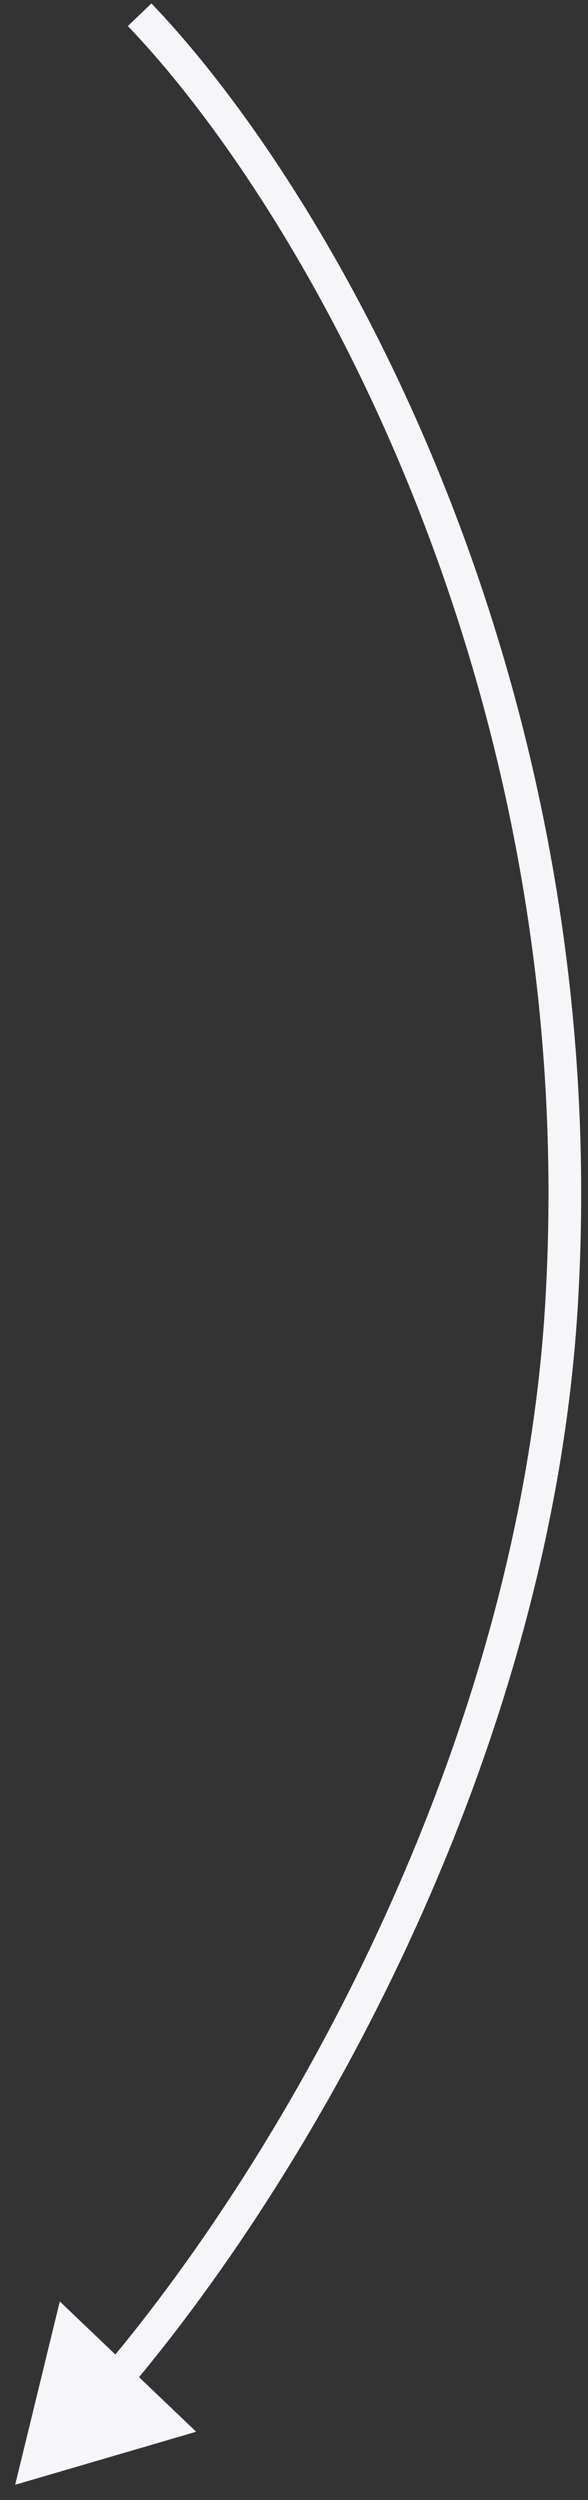<svg width="36" height="153" viewBox="0 0 36 153" fill="none" xmlns="http://www.w3.org/2000/svg">
<rect x="0" y="0" width="36" height="153" fill="#333333" stroke="none"/>
<path d="M34.377 79.86L35.376 79.92L34.377 79.86ZM0.929 152.068L12.011 148.823L3.661 140.848L0.929 152.068ZM7.828 1.594C18.672 12.918 35.627 42.35 33.379 79.8L35.376 79.92C37.661 41.845 20.451 11.885 9.272 0.211L7.828 1.594ZM33.379 79.8C31.789 106.292 17.955 131.209 6.381 144.914L7.909 146.204C19.674 132.273 33.753 106.961 35.376 79.92L33.379 79.8Z" fill="#F6F6F8"/>
</svg>
